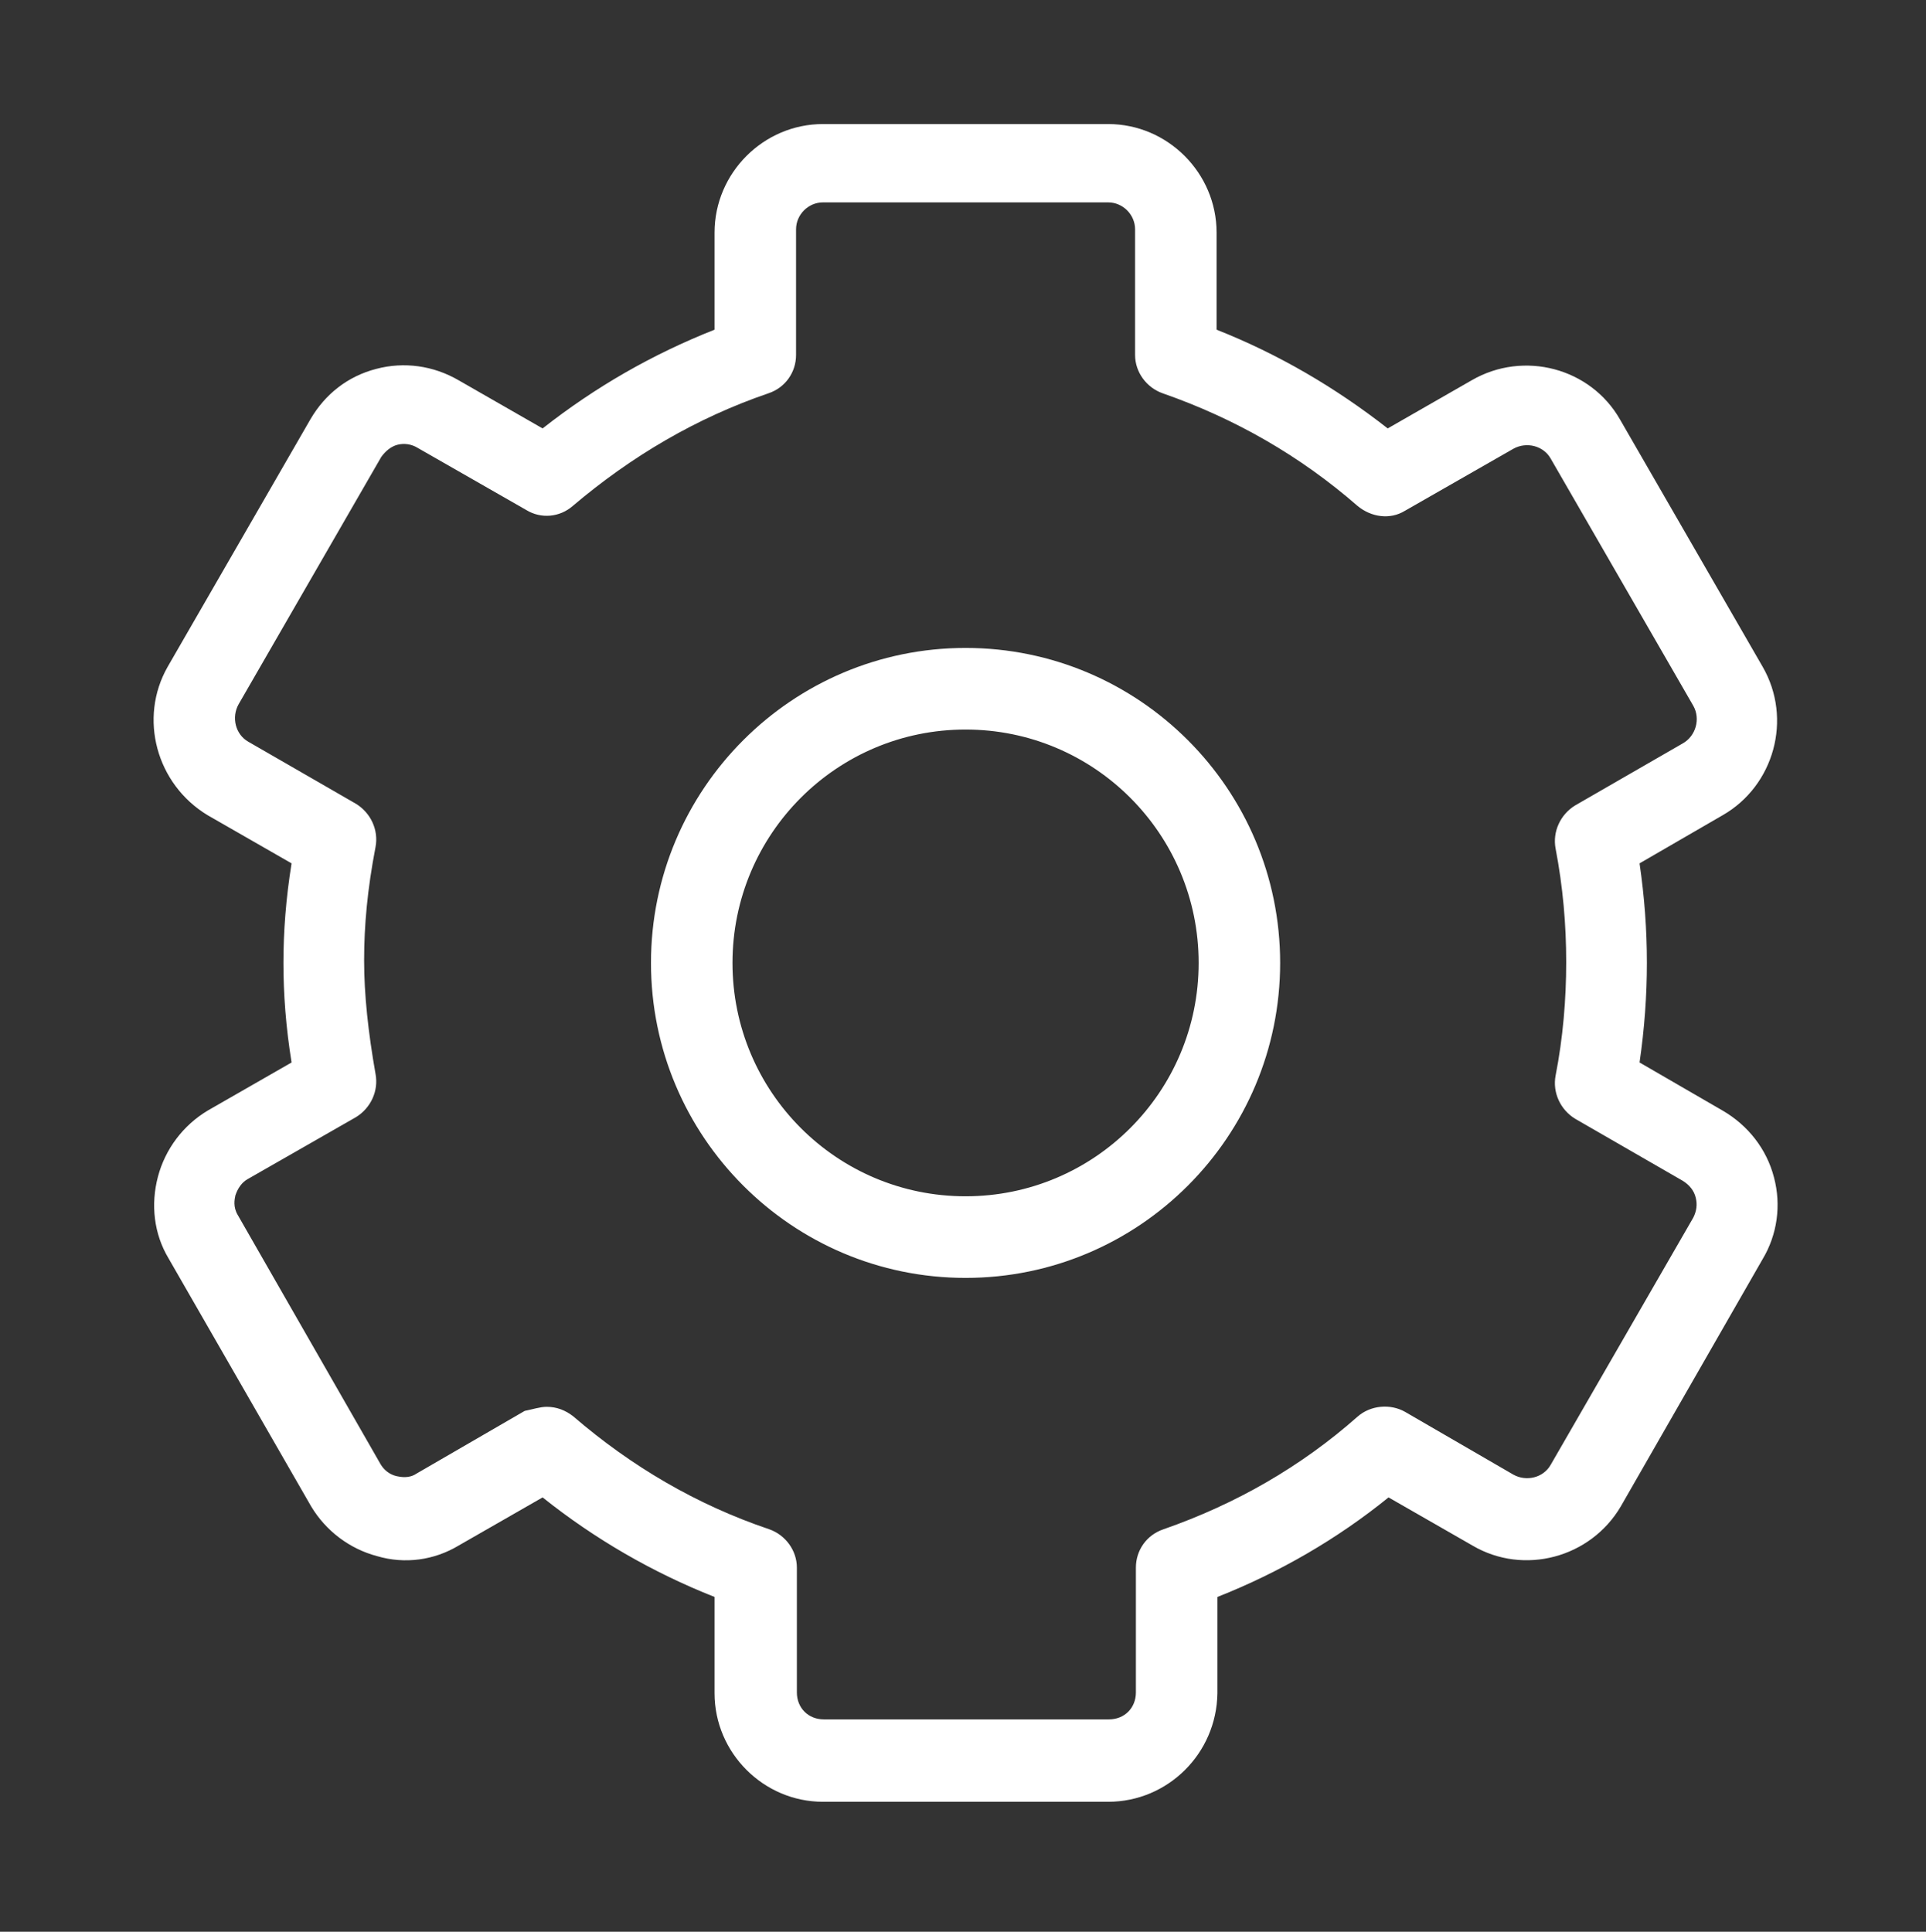 <svg width="326" height="327" viewBox="0 0 326 327" fill="none" xmlns="http://www.w3.org/2000/svg">
<rect x="0" y="0" width="326" height="327" fill="#333333" stroke="none"/>
<path d="M187.575 305H139.295C129.225 305 120.948 296.712 120.948 286.628V270.329C110.464 266.185 100.67 260.521 91.842 253.477L77.633 261.626C73.495 264.113 68.529 264.803 63.839 263.422C59.149 262.179 55.148 259.14 52.665 254.996L28.525 213.004C26.042 208.86 25.49 203.887 26.732 199.191C27.973 194.494 31.008 190.488 35.146 188.002L49.355 179.852C48.389 173.912 47.975 168.249 47.975 163C47.975 157.751 48.389 152.088 49.355 146.148L35.146 137.998C26.456 132.749 23.421 121.56 28.387 112.858L52.527 71.004C55.01 66.722 58.873 63.683 63.701 62.44C68.391 61.197 73.357 61.887 77.633 64.374L91.842 72.523C100.808 65.478 110.464 59.953 120.948 55.809V39.372C120.948 29.288 129.225 21 139.295 21H187.575C197.645 21 205.922 29.288 205.922 39.372V55.809C216.406 59.953 226.062 65.617 234.89 72.523L249.098 64.374C257.927 59.263 269.238 62.301 274.204 71.004L298.345 112.858C303.449 121.698 300.276 133.025 291.585 137.998L277.515 146.148C278.343 151.811 278.757 157.337 278.757 163C278.757 168.525 278.343 174.189 277.515 179.852L291.585 188.002C295.862 190.488 299.034 194.494 300.276 199.329C301.517 204.025 300.828 208.998 298.345 213.142L274.342 254.996C269.238 263.699 257.927 266.737 249.236 261.626L235.028 253.477C226.338 260.521 216.544 266.185 206.06 270.329V286.628C205.922 296.85 197.645 305 187.575 305ZM92.531 238.144C94.187 238.144 95.704 238.696 97.084 239.802C106.878 248.228 117.913 254.72 130.19 258.864C132.949 259.831 134.88 262.455 134.88 265.356V286.49C134.88 289.115 136.812 291.049 139.433 291.049H187.713C190.334 291.049 192.265 289.115 192.265 286.49V265.356C192.265 262.455 194.059 259.831 196.955 258.864C209.232 254.582 220.268 248.228 229.786 239.802C231.993 237.868 235.304 237.591 237.787 238.973L256.134 249.609C258.341 250.852 261.238 250.161 262.479 247.951L286.619 206.097C287.171 204.992 287.309 203.887 287.033 202.782C286.757 201.539 285.93 200.572 284.826 199.881L266.617 189.383C264.134 187.864 262.755 184.963 263.307 182.062C264.548 175.708 265.1 169.216 265.1 162.862C265.1 156.508 264.548 150.154 263.307 143.661C262.755 140.761 264.134 137.86 266.617 136.34L284.826 125.842C287.033 124.599 287.861 121.698 286.619 119.488L262.479 77.634C261.238 75.424 258.341 74.733 256.134 75.977L237.787 86.475C235.304 87.994 232.131 87.58 229.786 85.646C220.13 77.22 209.095 70.866 196.817 66.584C194.059 65.617 192.127 62.992 192.127 60.092V38.819C192.127 36.333 190.058 34.261 187.575 34.261H139.295C136.812 34.261 134.742 36.333 134.742 38.819V60.092C134.742 62.992 132.949 65.617 130.052 66.584C117.913 70.728 106.878 77.22 96.946 85.646C94.739 87.58 91.566 87.856 89.083 86.337L70.736 75.838C69.633 75.148 68.391 75.01 67.287 75.286C66.184 75.562 65.218 76.391 64.529 77.358L40.388 119.212C39.147 121.422 39.837 124.323 42.044 125.566L60.252 136.064C62.735 137.584 64.115 140.484 63.563 143.385C62.184 150.568 61.632 156.646 61.632 162.586C61.632 168.387 62.322 174.741 63.563 181.786C64.115 184.687 62.735 187.588 60.252 189.107L41.906 199.605C40.94 200.158 40.25 201.124 39.837 202.368C39.699 203.058 39.423 204.302 40.25 205.683L64.391 247.813C64.942 248.78 65.908 249.609 67.15 249.885C67.839 250.023 69.219 250.3 70.46 249.471L88.807 238.835C90.186 238.558 91.428 238.144 92.531 238.144ZM163.435 216.319C134.053 216.319 110.188 192.422 110.188 163C110.188 133.578 134.053 109.681 163.435 109.681C192.817 109.681 216.681 133.578 216.681 163C216.681 192.422 192.817 216.319 163.435 216.319ZM163.435 123.494C141.64 123.494 123.983 141.175 123.983 163C123.983 184.825 141.64 202.506 163.435 202.506C185.23 202.506 202.887 184.825 202.887 163C202.887 141.175 185.23 123.494 163.435 123.494Z" fill="white"/>
</svg>
